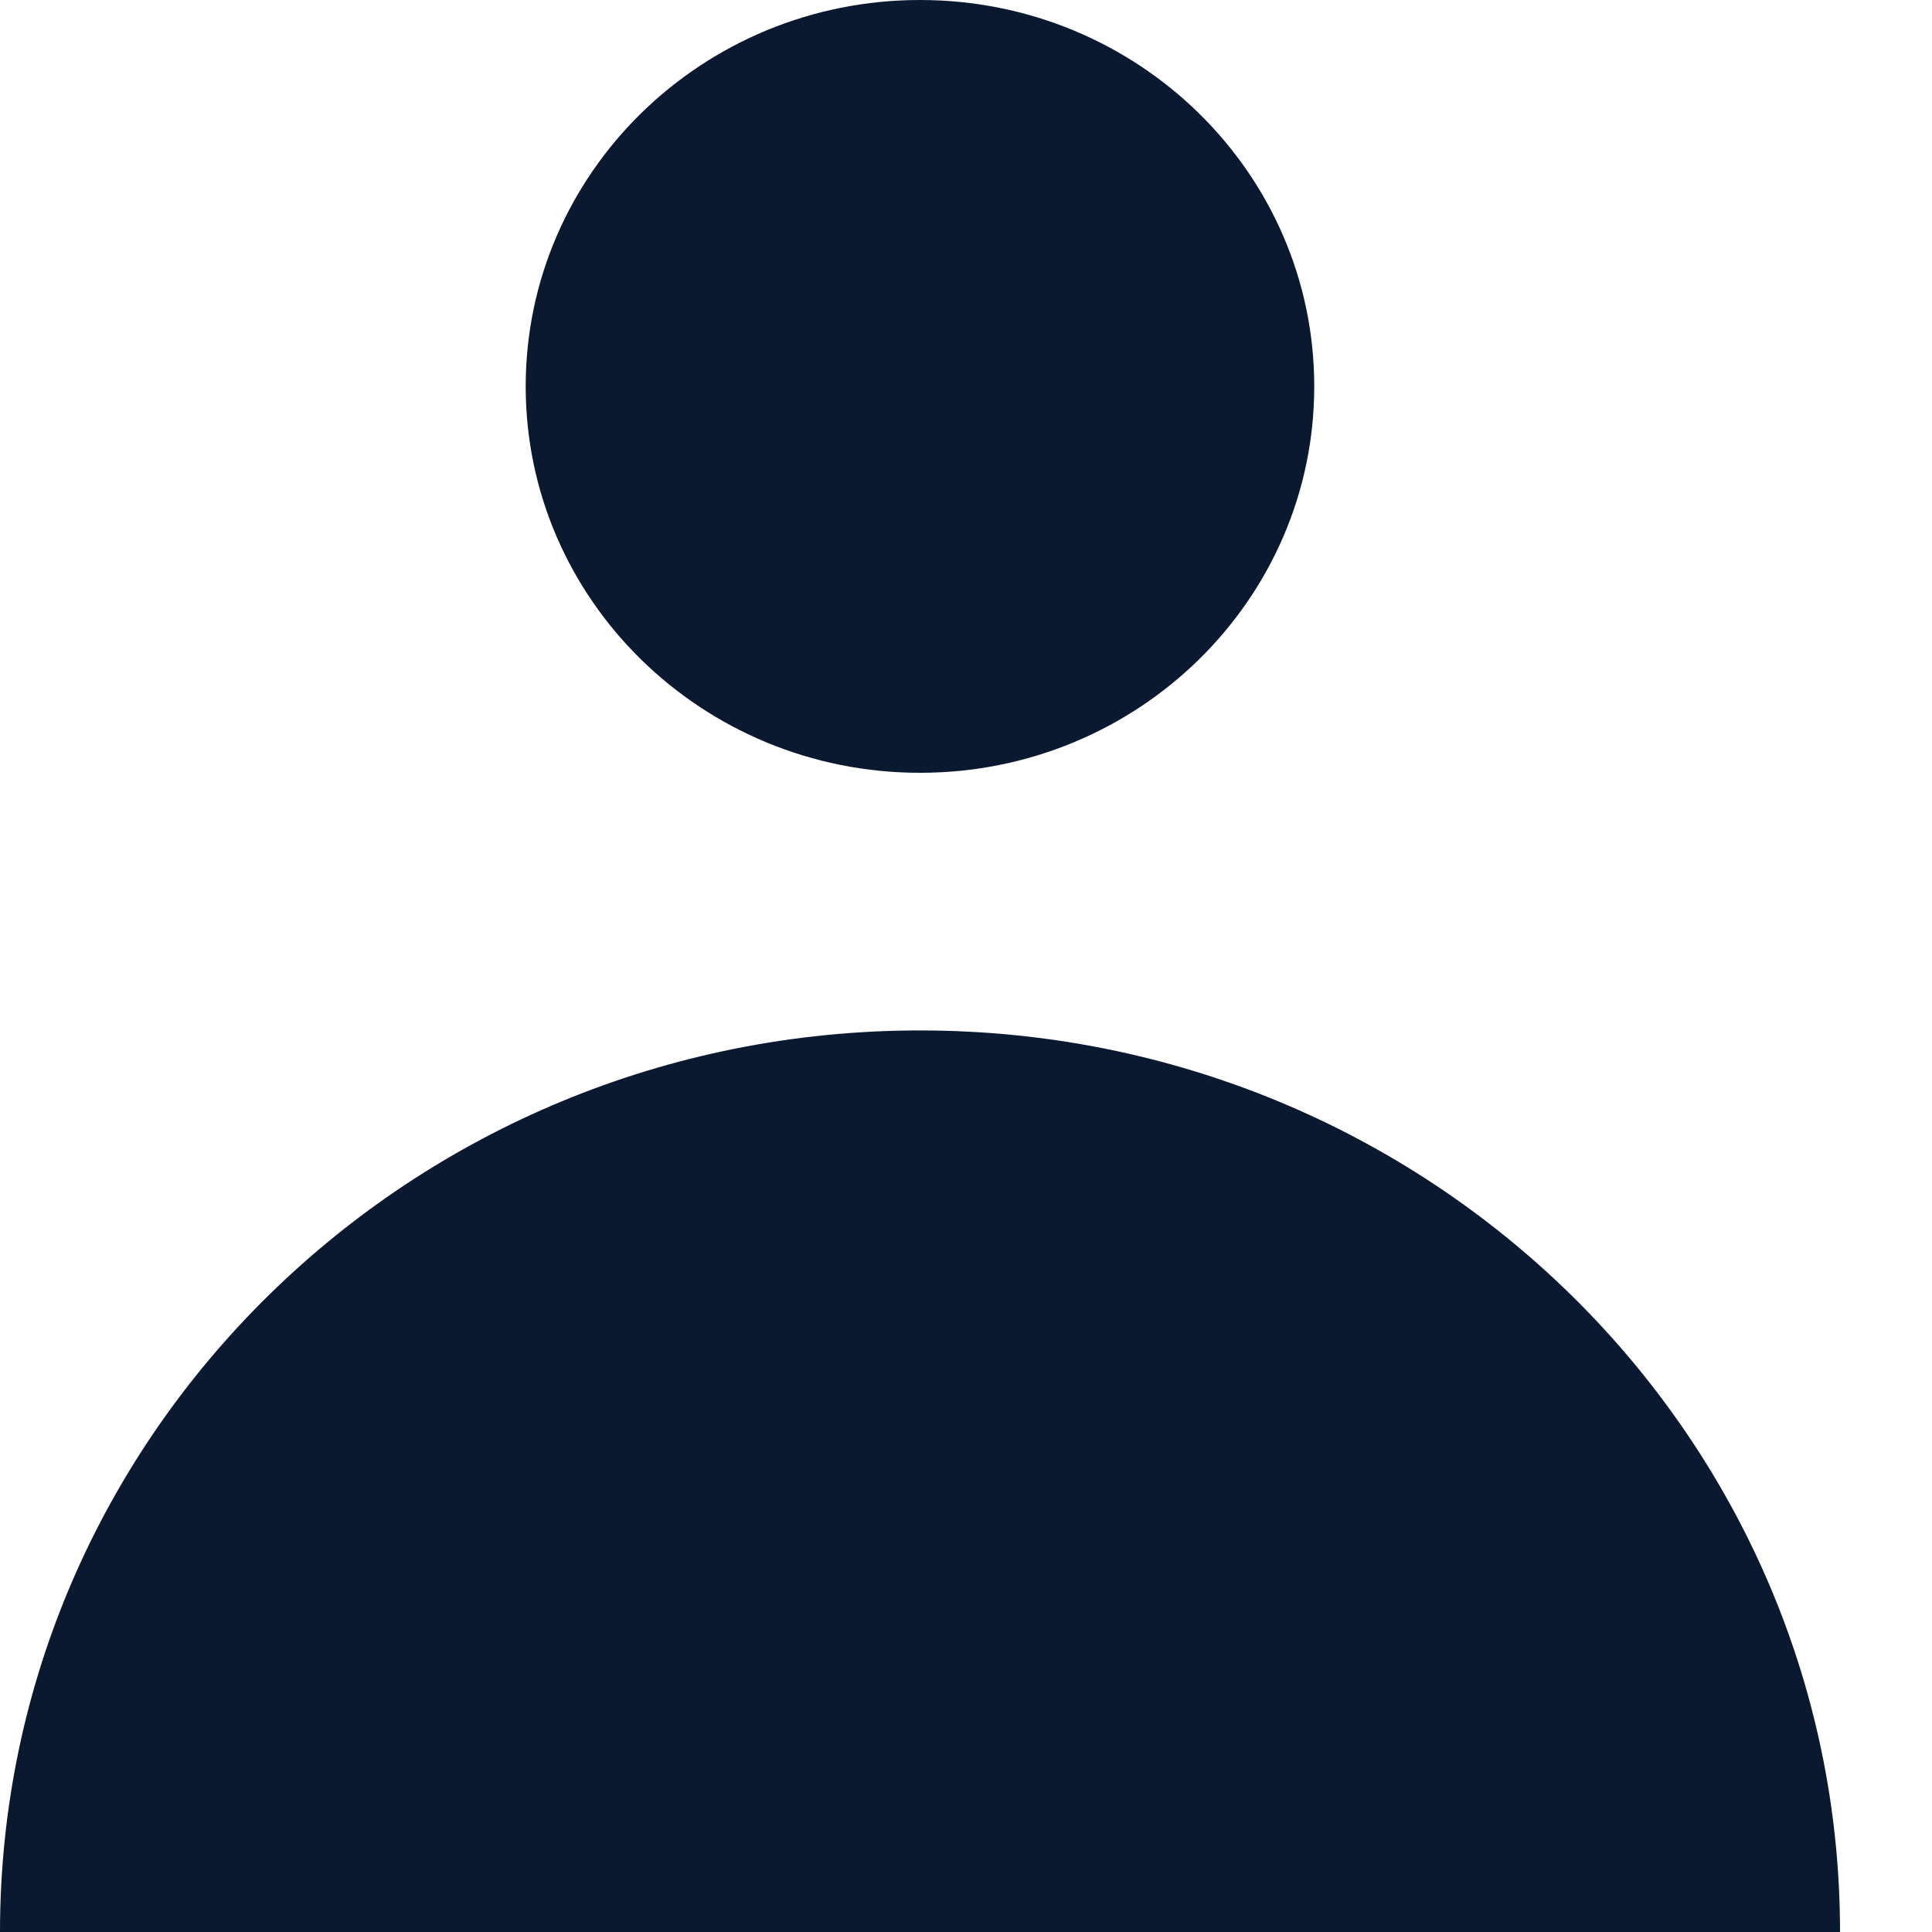 <svg width="20" height="20" viewBox="0 0 20 20" fill="none" xmlns="http://www.w3.org/2000/svg">
<path d="M9.524 8C11.778 8 13.605 6.209 13.605 4C13.605 1.791 11.778 0 9.524 0C7.27 0 5.442 1.791 5.442 4C5.442 6.209 7.27 8 9.524 8Z" fill="#0A1930"/>
<path d="M0 20C0 14.845 4.264 10.667 9.524 10.667C14.784 10.667 19.048 14.845 19.048 20H0Z" fill="#0A1930"/>
</svg>

